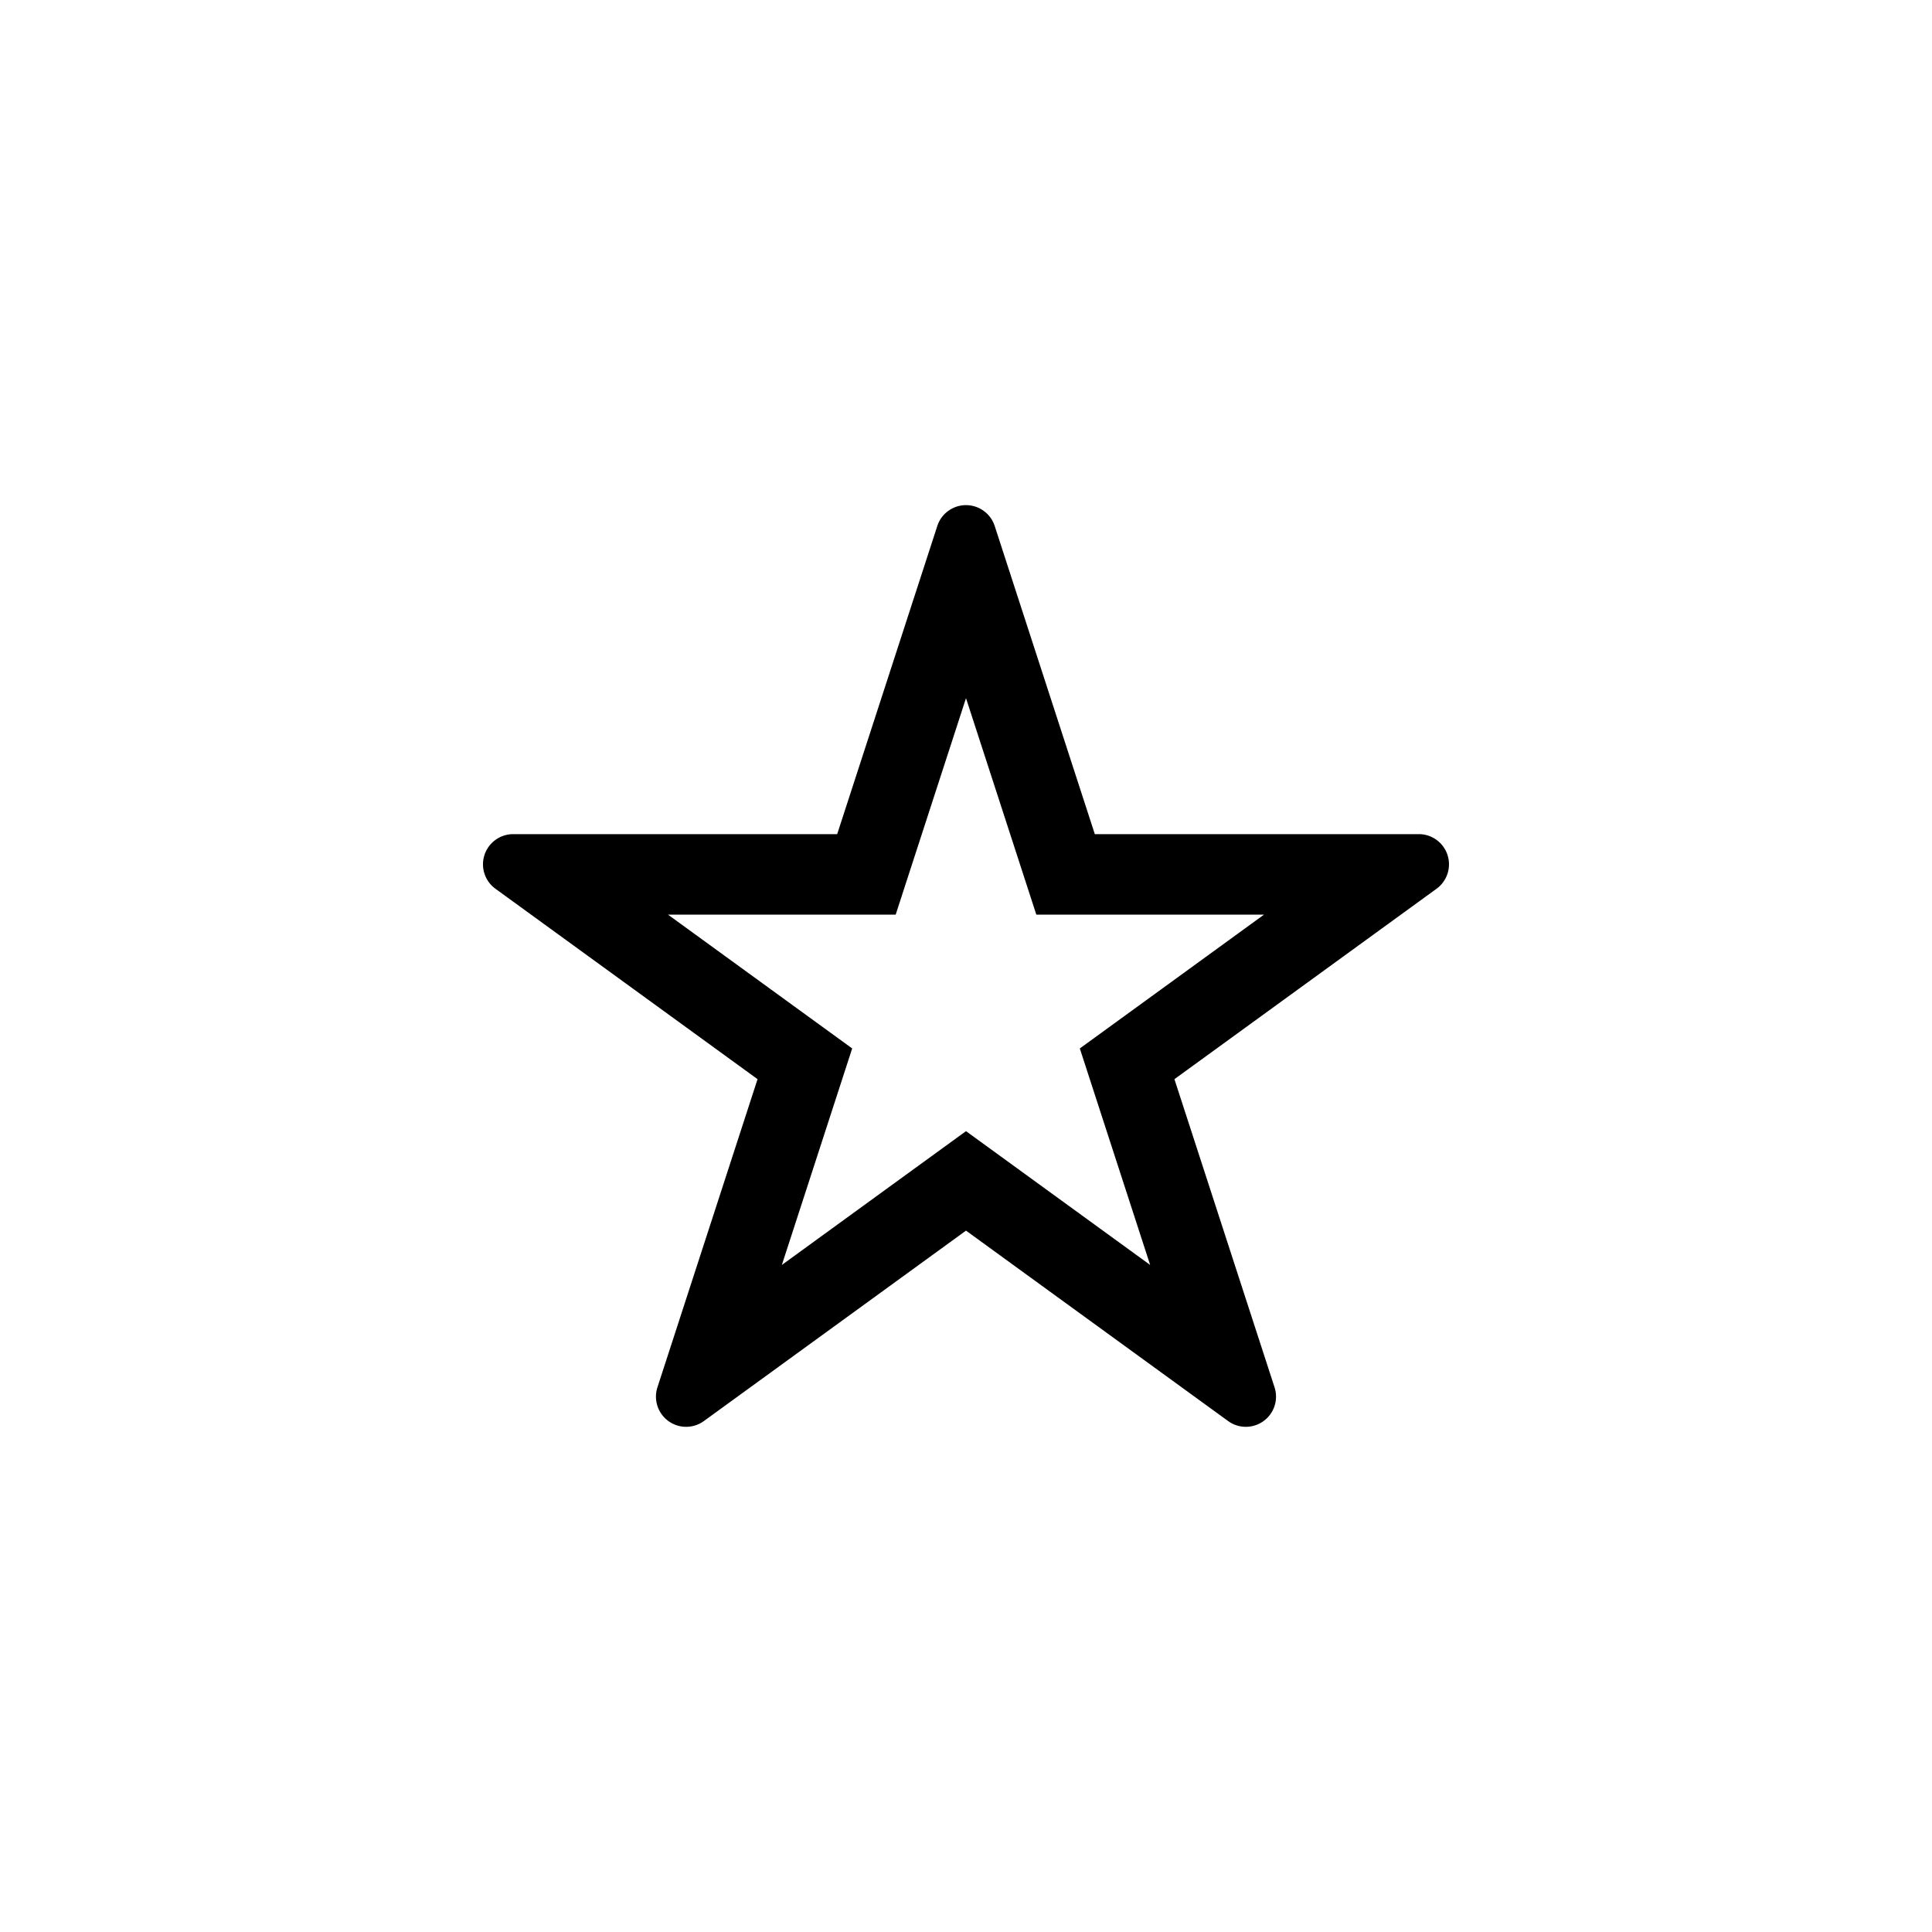 <svg xmlns="http://www.w3.org/2000/svg" viewBox="0 0 864 864"><path d="M647.34 382.36a13.51 13.51 0 0 0-12.84-9.33H489.61l-44.77-137.8c-1.81-5.56-6.99-9.33-12.84-9.33s-11.03 3.77-12.84 9.33l-44.77 137.8H229.5c-5.85 0-11.03 3.77-12.84 9.33s.17 11.66 4.9 15.09l117.22 85.16-44.77 137.8c-1.81 5.56.17 11.66 4.9 15.09 2.37 1.72 5.15 2.58 7.93 2.58s5.57-.86 7.94-2.58L432 550.34l117.22 85.16a13.48 13.48 0 0 0 7.93 2.58c2.78 0 5.57-.86 7.93-2.58 4.73-3.44 6.71-9.53 4.9-15.09l-44.77-137.8 117.22-85.16c4.73-3.44 6.71-9.53 4.9-15.09ZM504.06 453.5l-21.16 15.37 8.08 24.88 23.37 71.94-61.19-44.46L432 505.86l-21.16 15.37-61.19 44.46 23.37-71.94 8.08-24.88-21.16-15.37-61.19-44.46h101.8l8.08-24.88L432 312.22l23.37 71.94 8.08 24.88h101.8z"/></svg>